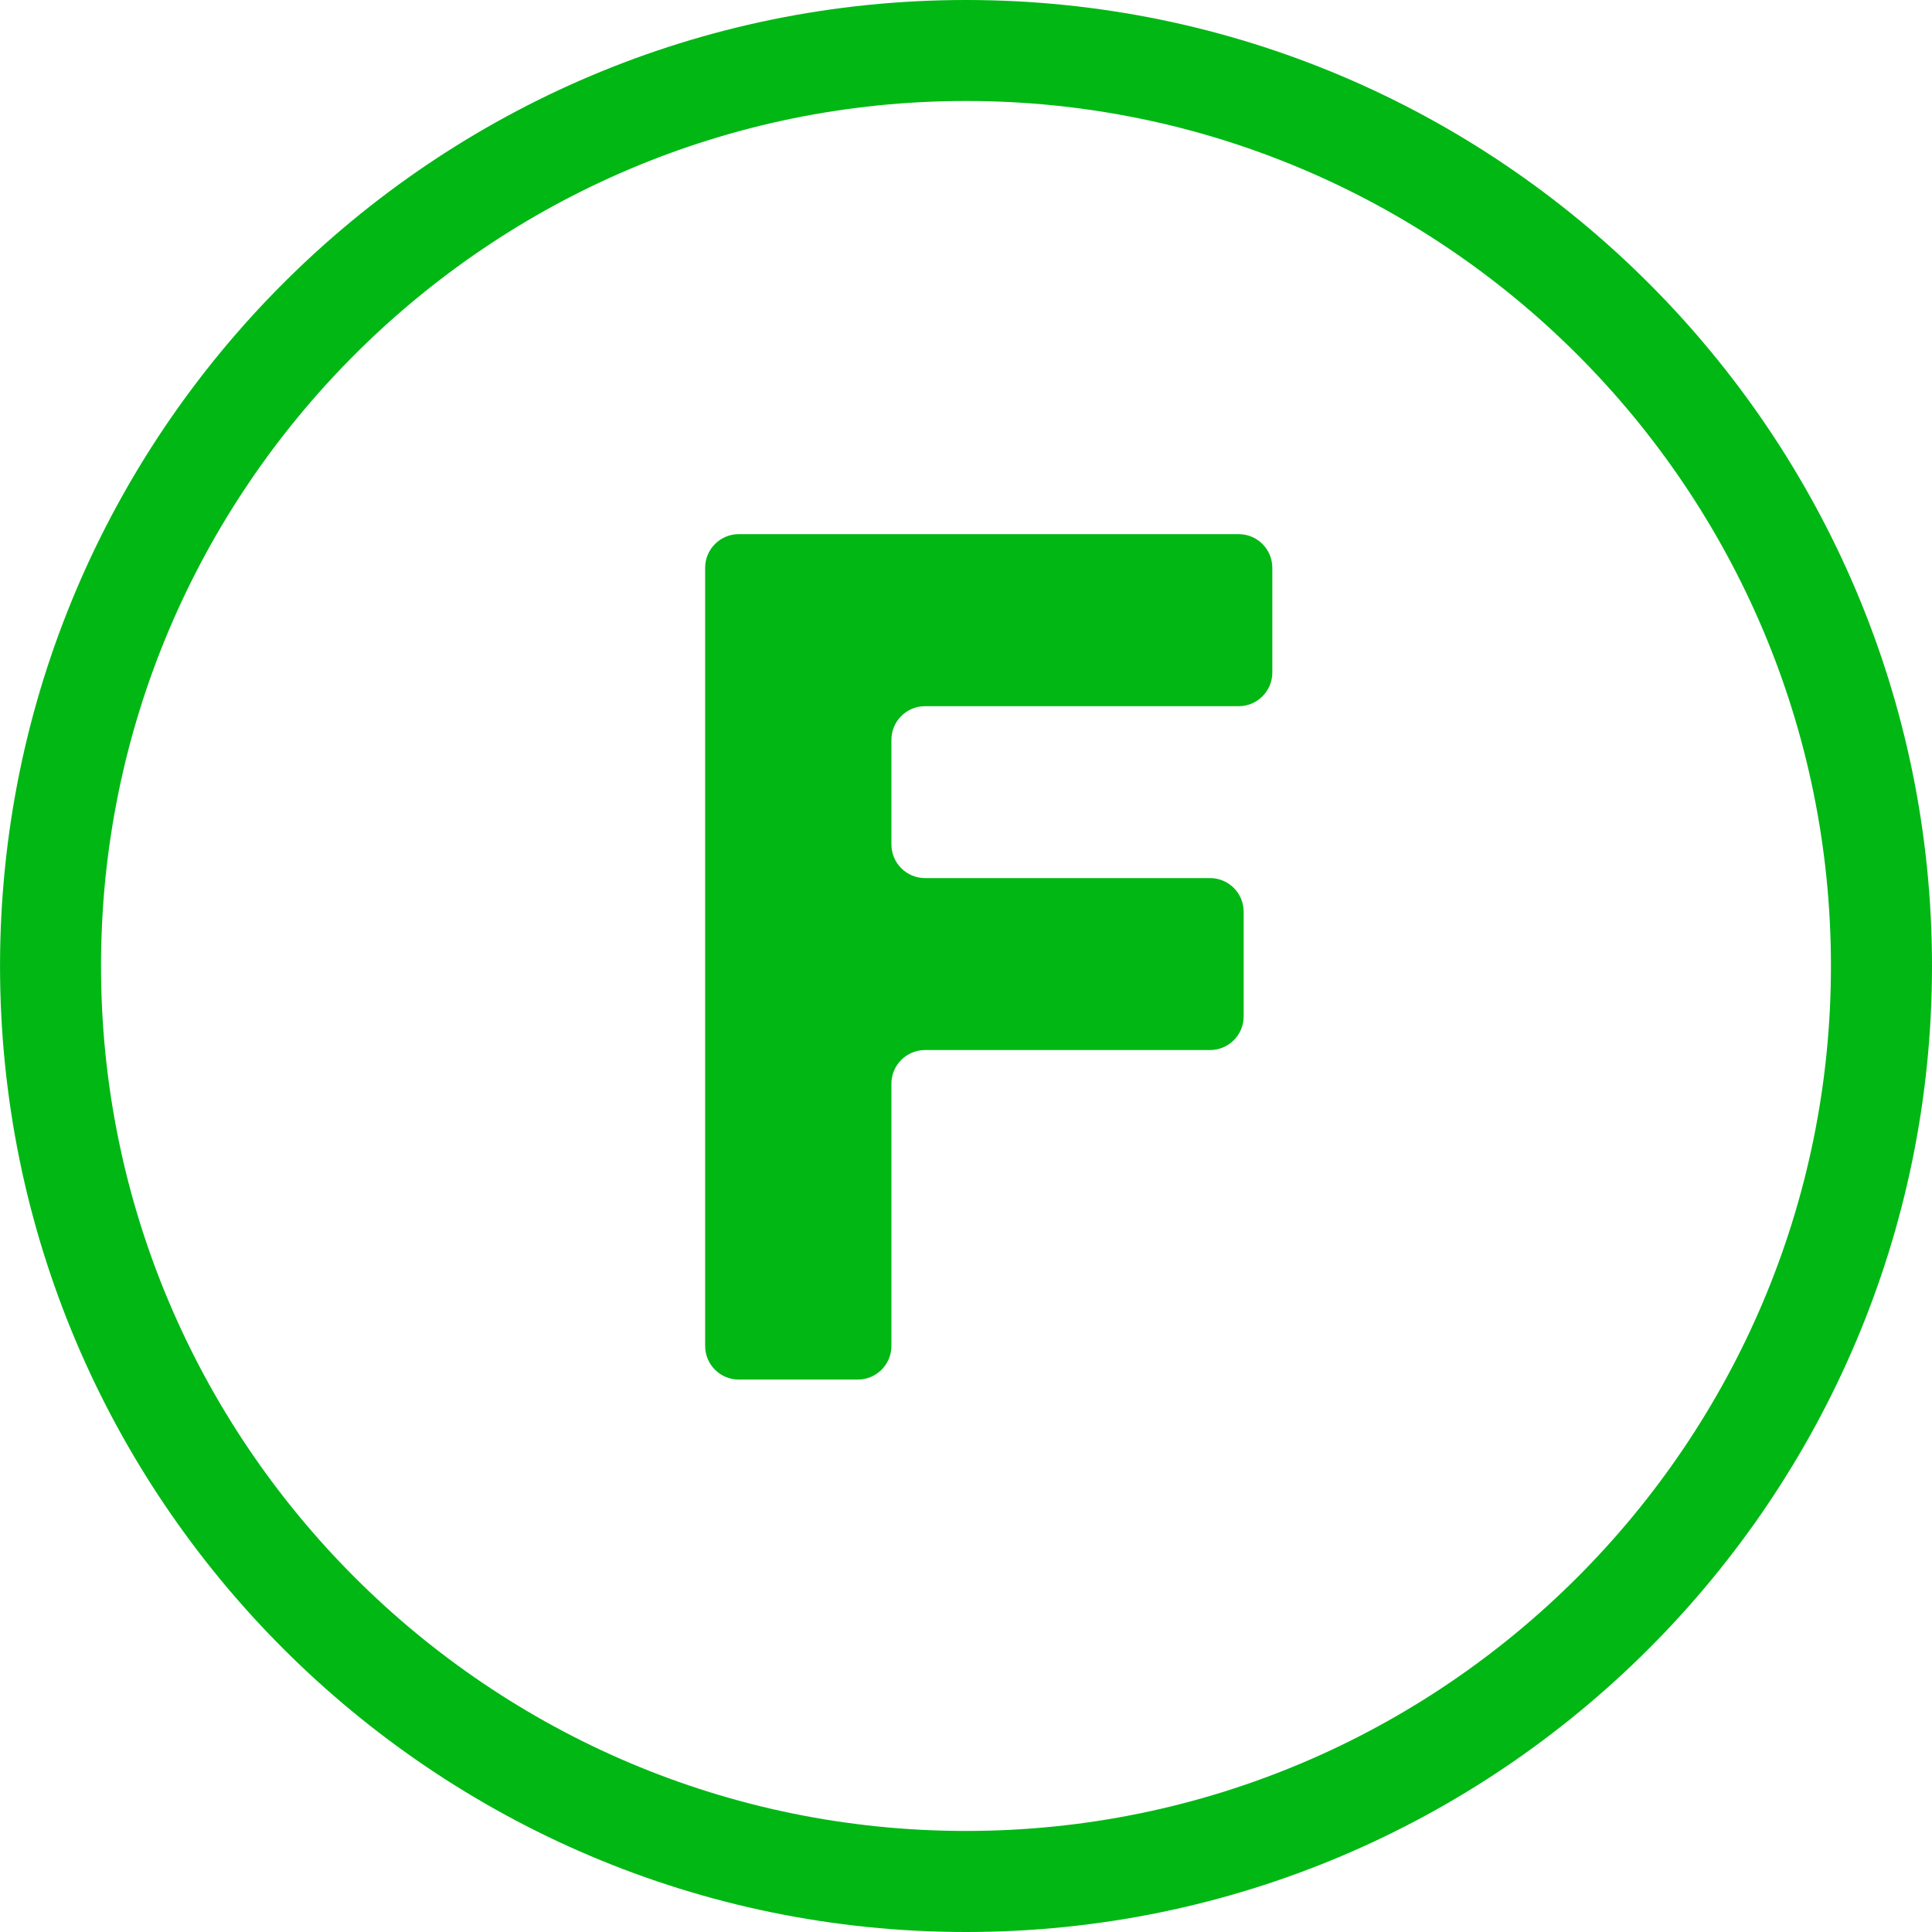 <?xml version="1.0"?>
<svg xmlns="http://www.w3.org/2000/svg" xmlns:xlink="http://www.w3.org/1999/xlink" xmlns:svgjs="http://svgjs.com/svgjs" version="1.1" width="512" height="512" x="0" y="0" viewBox="0 0 57.376 57.376" style="enable-background:new 0 0 512 512" xml:space="preserve" class=""><g><link type="text/css" id="dark-mode" rel="stylesheet" href=""/><style type="text/css" id="dark-mode-custom-style"/><style type="text/css" id="dark-mode-theme-changer-style"/>
<g xmlns="http://www.w3.org/2000/svg">
	<g>
		<path style="" d="M28.689,0C12.87,0,0.001,12.869,0.001,28.688c0,15.818,12.87,28.688,28.689,28.688    c15.816,0,28.686-12.869,28.686-28.688S44.507,0,28.689,0z M28.689,54.375c-14.165,0-25.689-11.523-25.689-25.688    c0-14.164,11.524-25.688,25.689-25.688c14.163,0,25.686,11.523,25.686,25.688S42.853,54.375,28.689,54.375z" fill="#00b714" data-original="#030104" class=""/>
		<path style="" d="M36.786,15.863H21.941c-0.553,0-1,0.447-1,1V39.97c0,0.554,0.447,1,1,1h3.532c0.553,0,1-0.446,1-1    v-7.786c0-0.554,0.447-1,1-1h8.461c0.553,0,1-0.447,1-1v-3.107c0-0.553-0.447-1-1-1h-8.461c-0.553,0-1-0.447-1-1v-3.105    c0-0.553,0.447-1,1-1h9.312c0.553,0,1-0.447,1-1v-3.107C37.786,16.311,37.339,15.863,36.786,15.863z" fill="#00b714" data-original="#030104" class=""/>
	</g>
</g>
<g xmlns="http://www.w3.org/2000/svg">
</g>
<g xmlns="http://www.w3.org/2000/svg">
</g>
<g xmlns="http://www.w3.org/2000/svg">
</g>
<g xmlns="http://www.w3.org/2000/svg">
</g>
<g xmlns="http://www.w3.org/2000/svg">
</g>
<g xmlns="http://www.w3.org/2000/svg">
</g>
<g xmlns="http://www.w3.org/2000/svg">
</g>
<g xmlns="http://www.w3.org/2000/svg">
</g>
<g xmlns="http://www.w3.org/2000/svg">
</g>
<g xmlns="http://www.w3.org/2000/svg">
</g>
<g xmlns="http://www.w3.org/2000/svg">
</g>
<g xmlns="http://www.w3.org/2000/svg">
</g>
<g xmlns="http://www.w3.org/2000/svg">
</g>
<g xmlns="http://www.w3.org/2000/svg">
</g>
<g xmlns="http://www.w3.org/2000/svg">
</g>
</g></svg>
